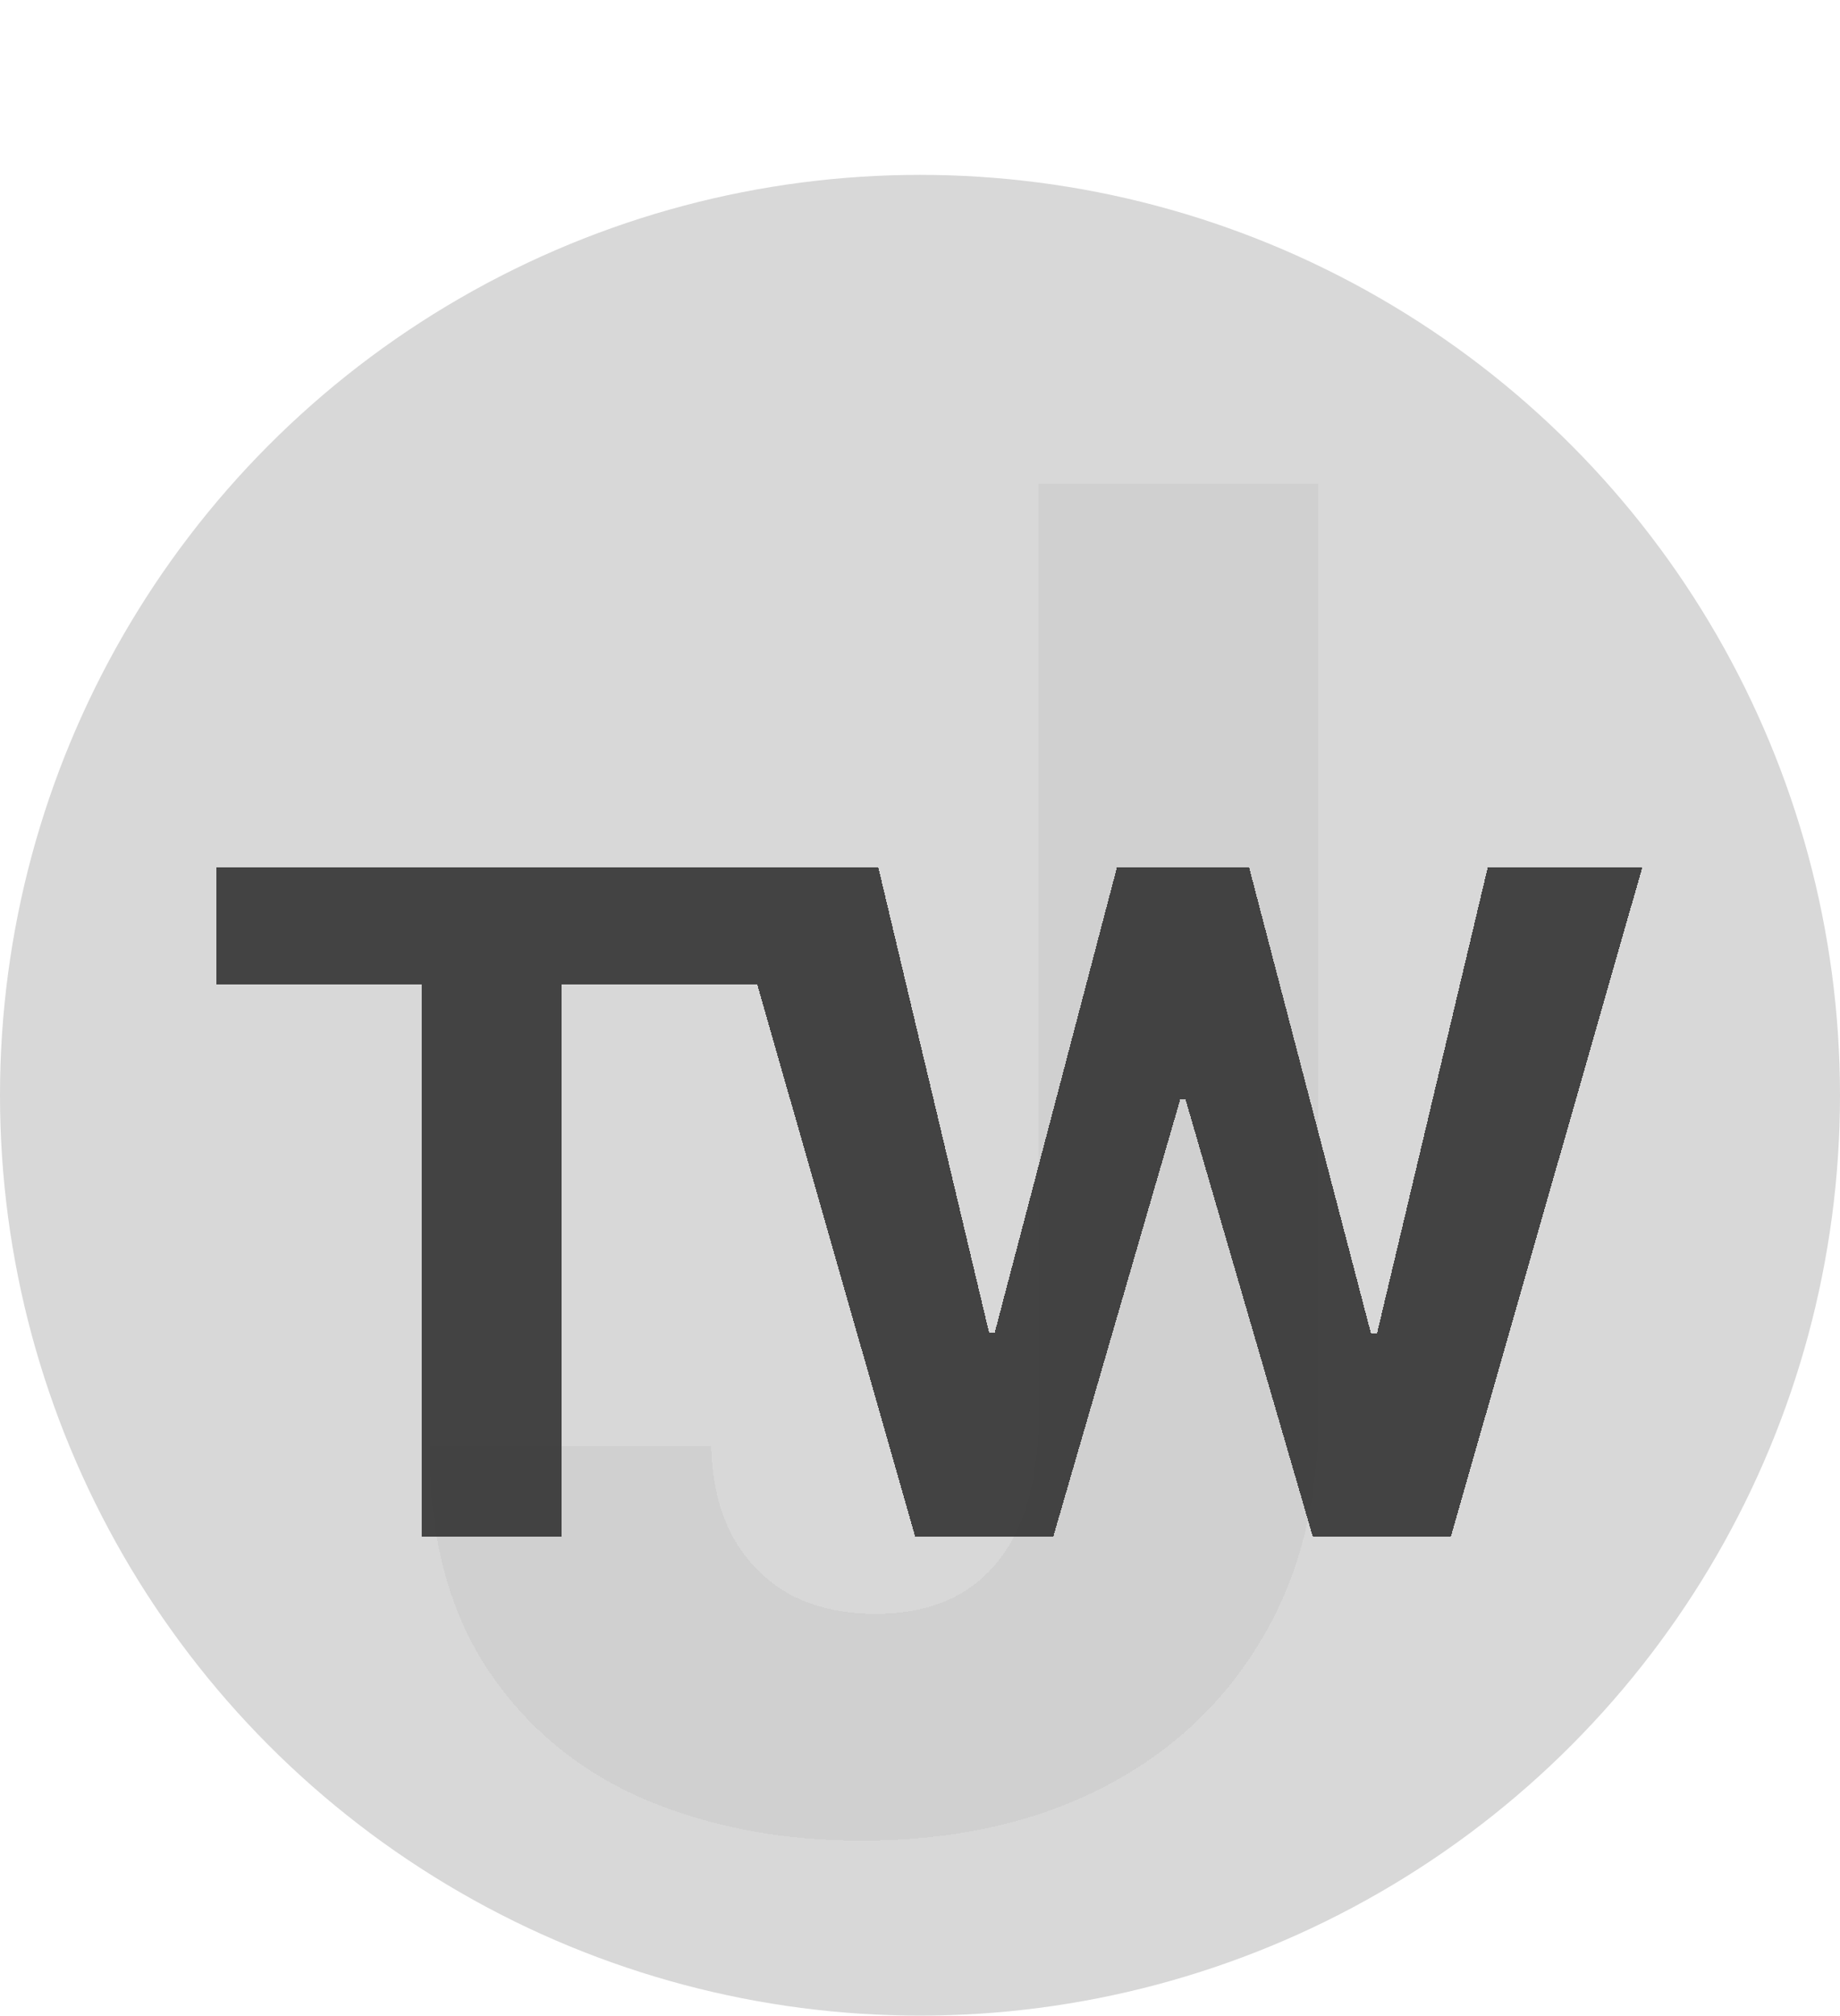 <svg width="200" height="219" viewBox="0 0 200 219" fill="none" xmlns="http://www.w3.org/2000/svg">
<circle cx="100" cy="119" r="100" fill="#D8D8D8"/>
<g filter="url(#filter0_d_8423_10)">
<path d="M112.881 48.545H143.278V149.966C143.278 159.341 141.171 167.485 136.957 174.398C132.791 181.311 126.991 186.637 119.557 190.378C112.123 194.118 103.482 195.989 93.633 195.989C84.874 195.989 76.919 194.45 69.77 191.372C62.668 188.247 57.033 183.512 52.867 177.168C48.7 170.776 46.64 162.75 46.688 153.091H77.298C77.393 156.926 78.174 160.217 79.642 162.963C81.157 165.662 83.217 167.745 85.821 169.213C88.472 170.634 91.597 171.344 95.196 171.344C98.984 171.344 102.18 170.539 104.784 168.929C107.436 167.272 109.448 164.857 110.821 161.685C112.194 158.512 112.881 154.606 112.881 149.966V48.545Z" fill="#333333" fill-opacity="0.05" shape-rendering="crispEdges"/>
</g>
<g filter="url(#filter1_d_8423_10)">
<path d="M23.551 102.95V90.273H83.281V102.95H61.016V163H45.817V102.95H23.551ZM99.489 163L78.679 90.273H95.476L107.514 140.805H108.118L121.399 90.273H135.781L149.027 140.912H149.666L161.705 90.273H178.501L157.692 163H142.706L128.857 115.45H128.288L114.474 163H99.489Z" fill="#333333" fill-opacity="0.9" shape-rendering="crispEdges"/>
</g>
<defs>
<filter id="filter0_d_8423_10" x="42.617" y="48.545" width="104.662" height="155.443" filterUnits="userSpaceOnUse" color-interpolation-filters="sRGB">
<feFlood flood-opacity="0" result="BackgroundImageFix"/>
<feColorMatrix in="SourceAlpha" type="matrix" values="0 0 0 0 0 0 0 0 0 0 0 0 0 0 0 0 0 0 127 0" result="hardAlpha"/>
<feOffset dy="4"/>
<feGaussianBlur stdDeviation="2"/>
<feComposite in2="hardAlpha" operator="out"/>
<feColorMatrix type="matrix" values="0 0 0 0 0 0 0 0 0 0 0 0 0 0 0 0 0 0 0.05 0"/>
<feBlend mode="normal" in2="BackgroundImageFix" result="effect1_dropShadow_8423_10"/>
<feBlend mode="normal" in="SourceGraphic" in2="effect1_dropShadow_8423_10" result="shape"/>
</filter>
<filter id="filter1_d_8423_10" x="19.551" y="90.273" width="162.95" height="80.727" filterUnits="userSpaceOnUse" color-interpolation-filters="sRGB">
<feFlood flood-opacity="0" result="BackgroundImageFix"/>
<feColorMatrix in="SourceAlpha" type="matrix" values="0 0 0 0 0 0 0 0 0 0 0 0 0 0 0 0 0 0 127 0" result="hardAlpha"/>
<feOffset dy="4"/>
<feGaussianBlur stdDeviation="2"/>
<feComposite in2="hardAlpha" operator="out"/>
<feColorMatrix type="matrix" values="0 0 0 0 0 0 0 0 0 0 0 0 0 0 0 0 0 0 0.05 0"/>
<feBlend mode="normal" in2="BackgroundImageFix" result="effect1_dropShadow_8423_10"/>
<feBlend mode="normal" in="SourceGraphic" in2="effect1_dropShadow_8423_10" result="shape"/>
</filter>
</defs>
</svg>
